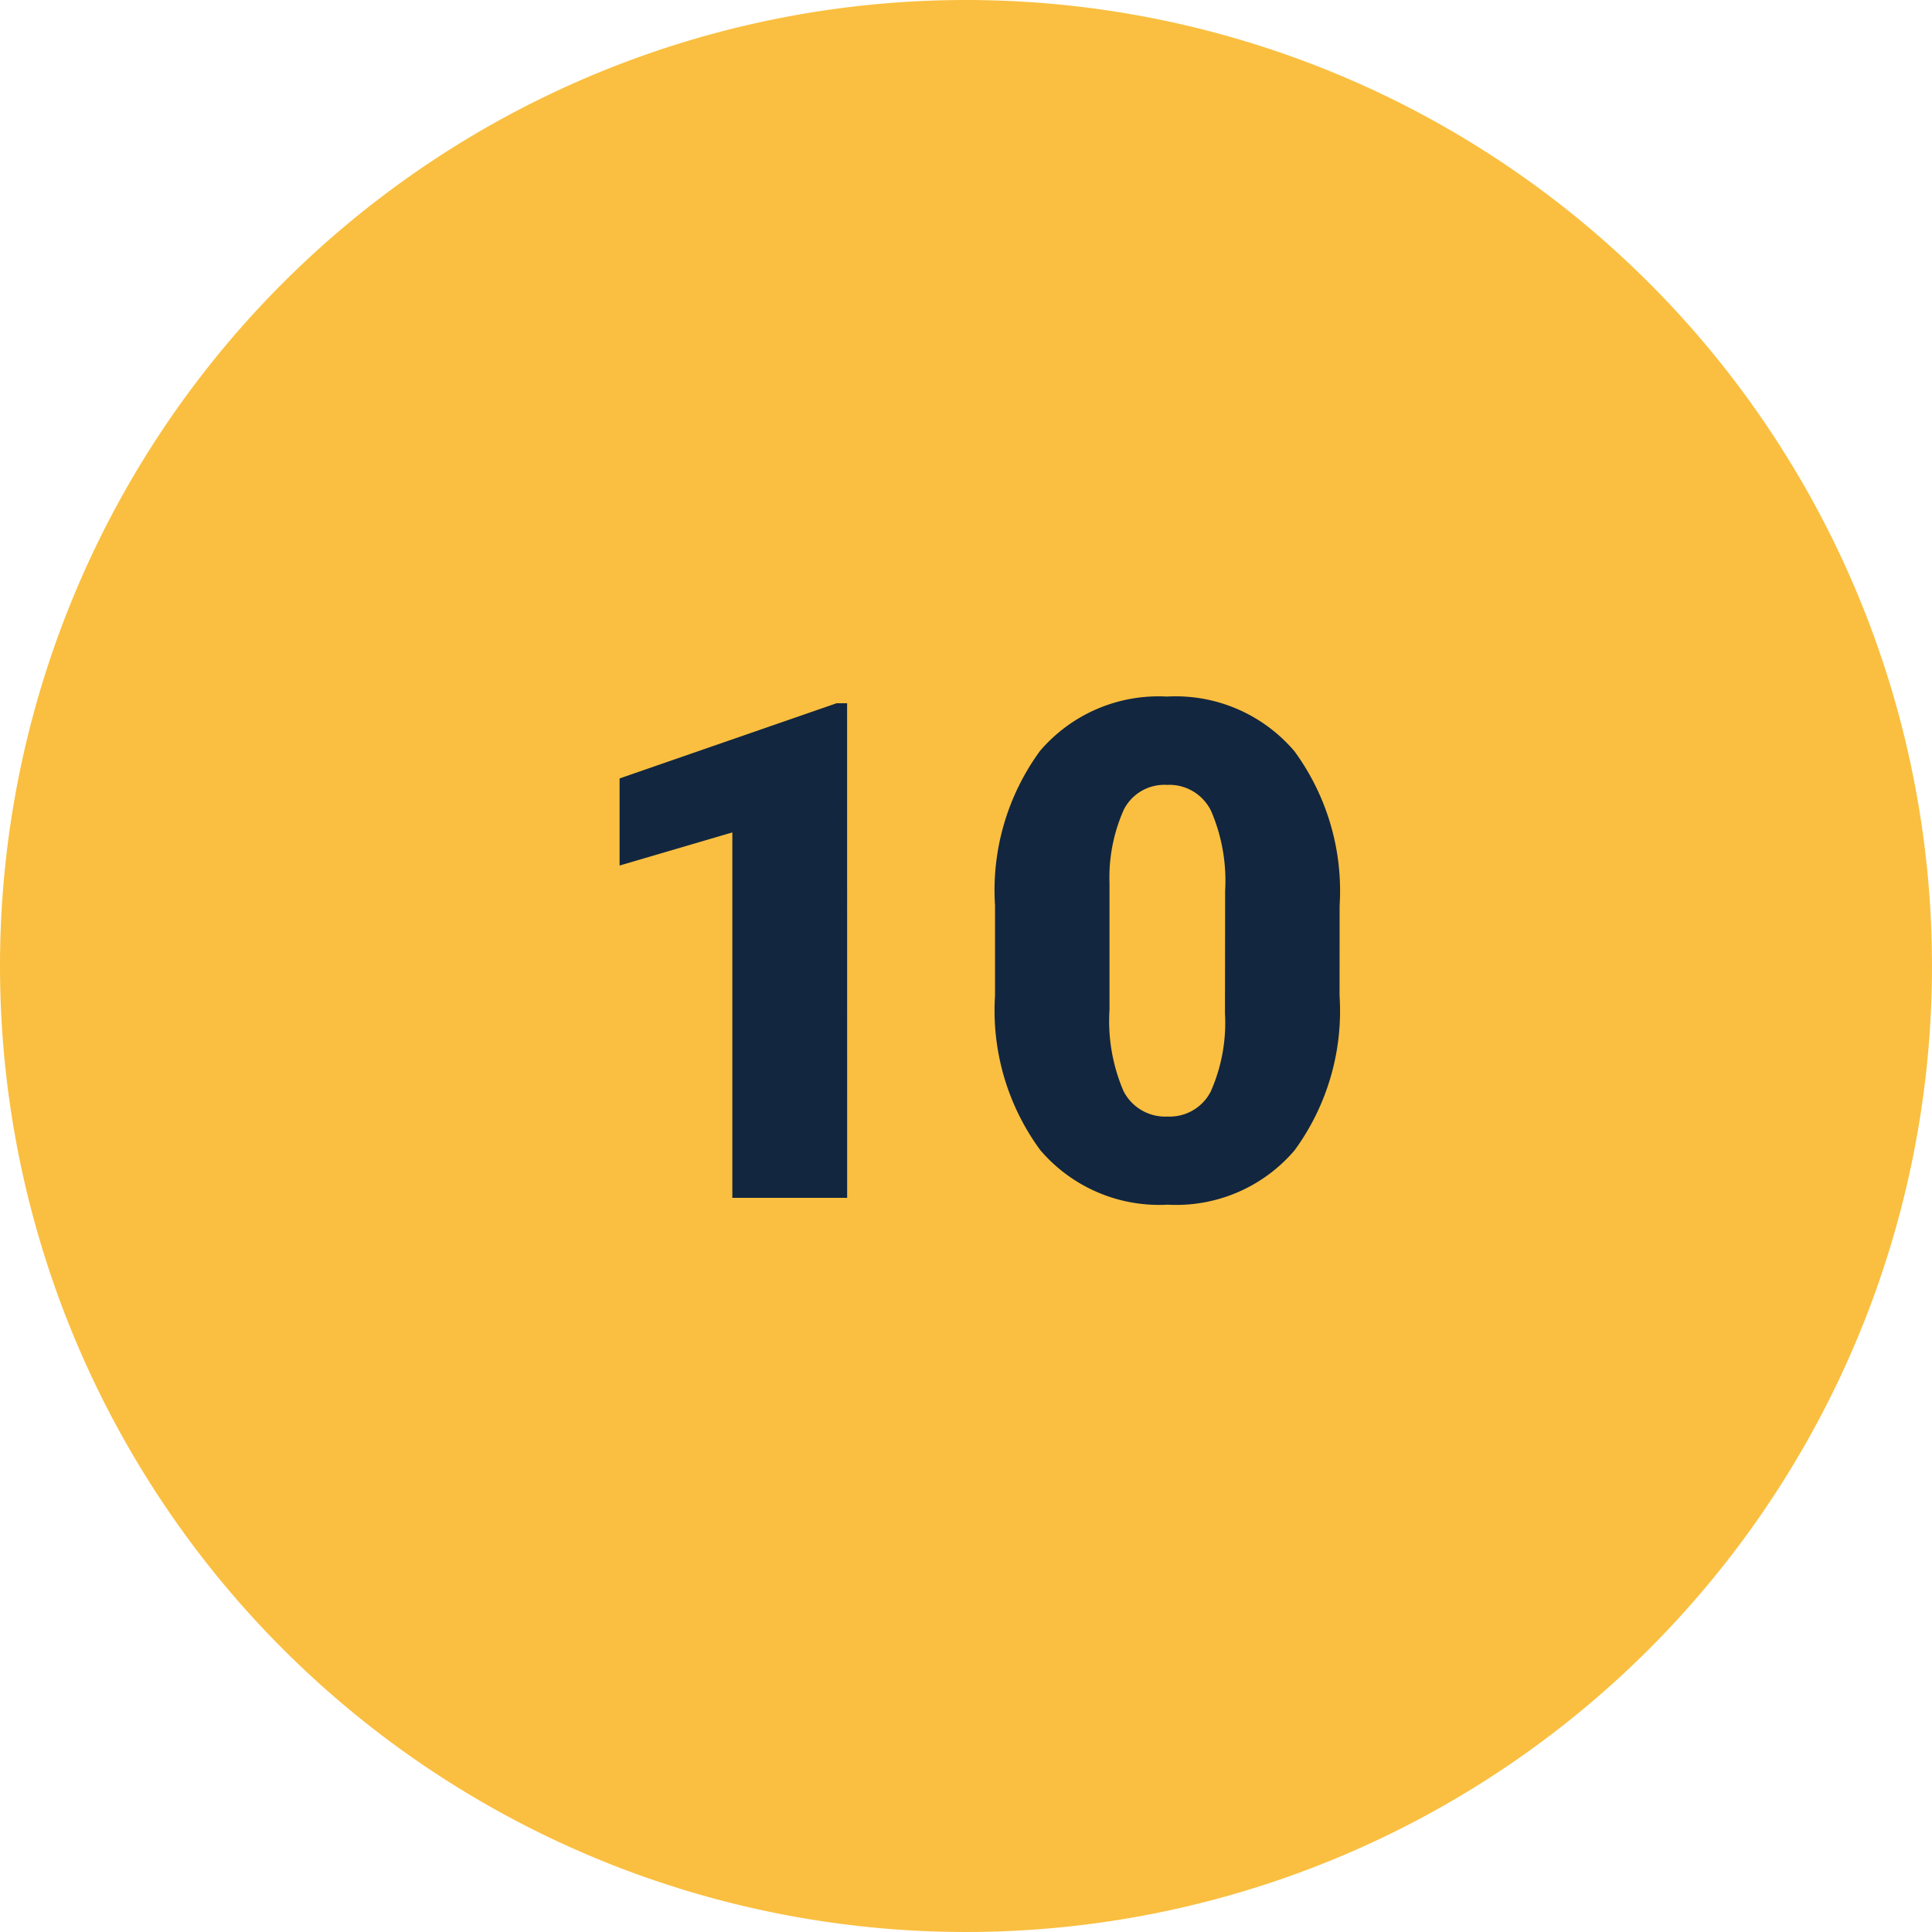<svg xmlns="http://www.w3.org/2000/svg" width="50" height="50" viewBox="0 0 50 50">
  <g id="Grupo_1063716" data-name="Grupo 1063716" transform="translate(-201 -2582)">
    <path id="Trazado_789830" data-name="Trazado 789830" d="M25,0A25,25,0,1,1,0,25,25,25,0,0,1,25,0Z" transform="translate(201 2582)" fill="#fabf40"/>
    <path id="Trazado_796424" data-name="Trazado 796424" d="M13.924,17H10.953V7.543L8.035,8.4V6.146L13.651,4.2h.272Zm12.744-5.229a6.11,6.11,0,0,1-1.165,4,4.024,4.024,0,0,1-3.283,1.406,4.046,4.046,0,0,1-3.3-1.415,6.1,6.1,0,0,1-1.169-3.99V9.433a6.11,6.11,0,0,1,1.165-4A4.034,4.034,0,0,1,22.2,4.027a4.036,4.036,0,0,1,3.3,1.415,6.116,6.116,0,0,1,1.169,4ZM23.706,9.055a4.564,4.564,0,0,0-.36-2.061A1.2,1.2,0,0,0,22.2,6.313a1.176,1.176,0,0,0-1.112.633,4.3,4.3,0,0,0-.374,1.916v3.27a4.6,4.6,0,0,0,.36,2.1,1.209,1.209,0,0,0,1.143.664,1.193,1.193,0,0,0,1.116-.646,4.39,4.39,0,0,0,.369-2.026Z" transform="translate(209 2596)" fill="#12263f"/>
  </g>
</svg>
